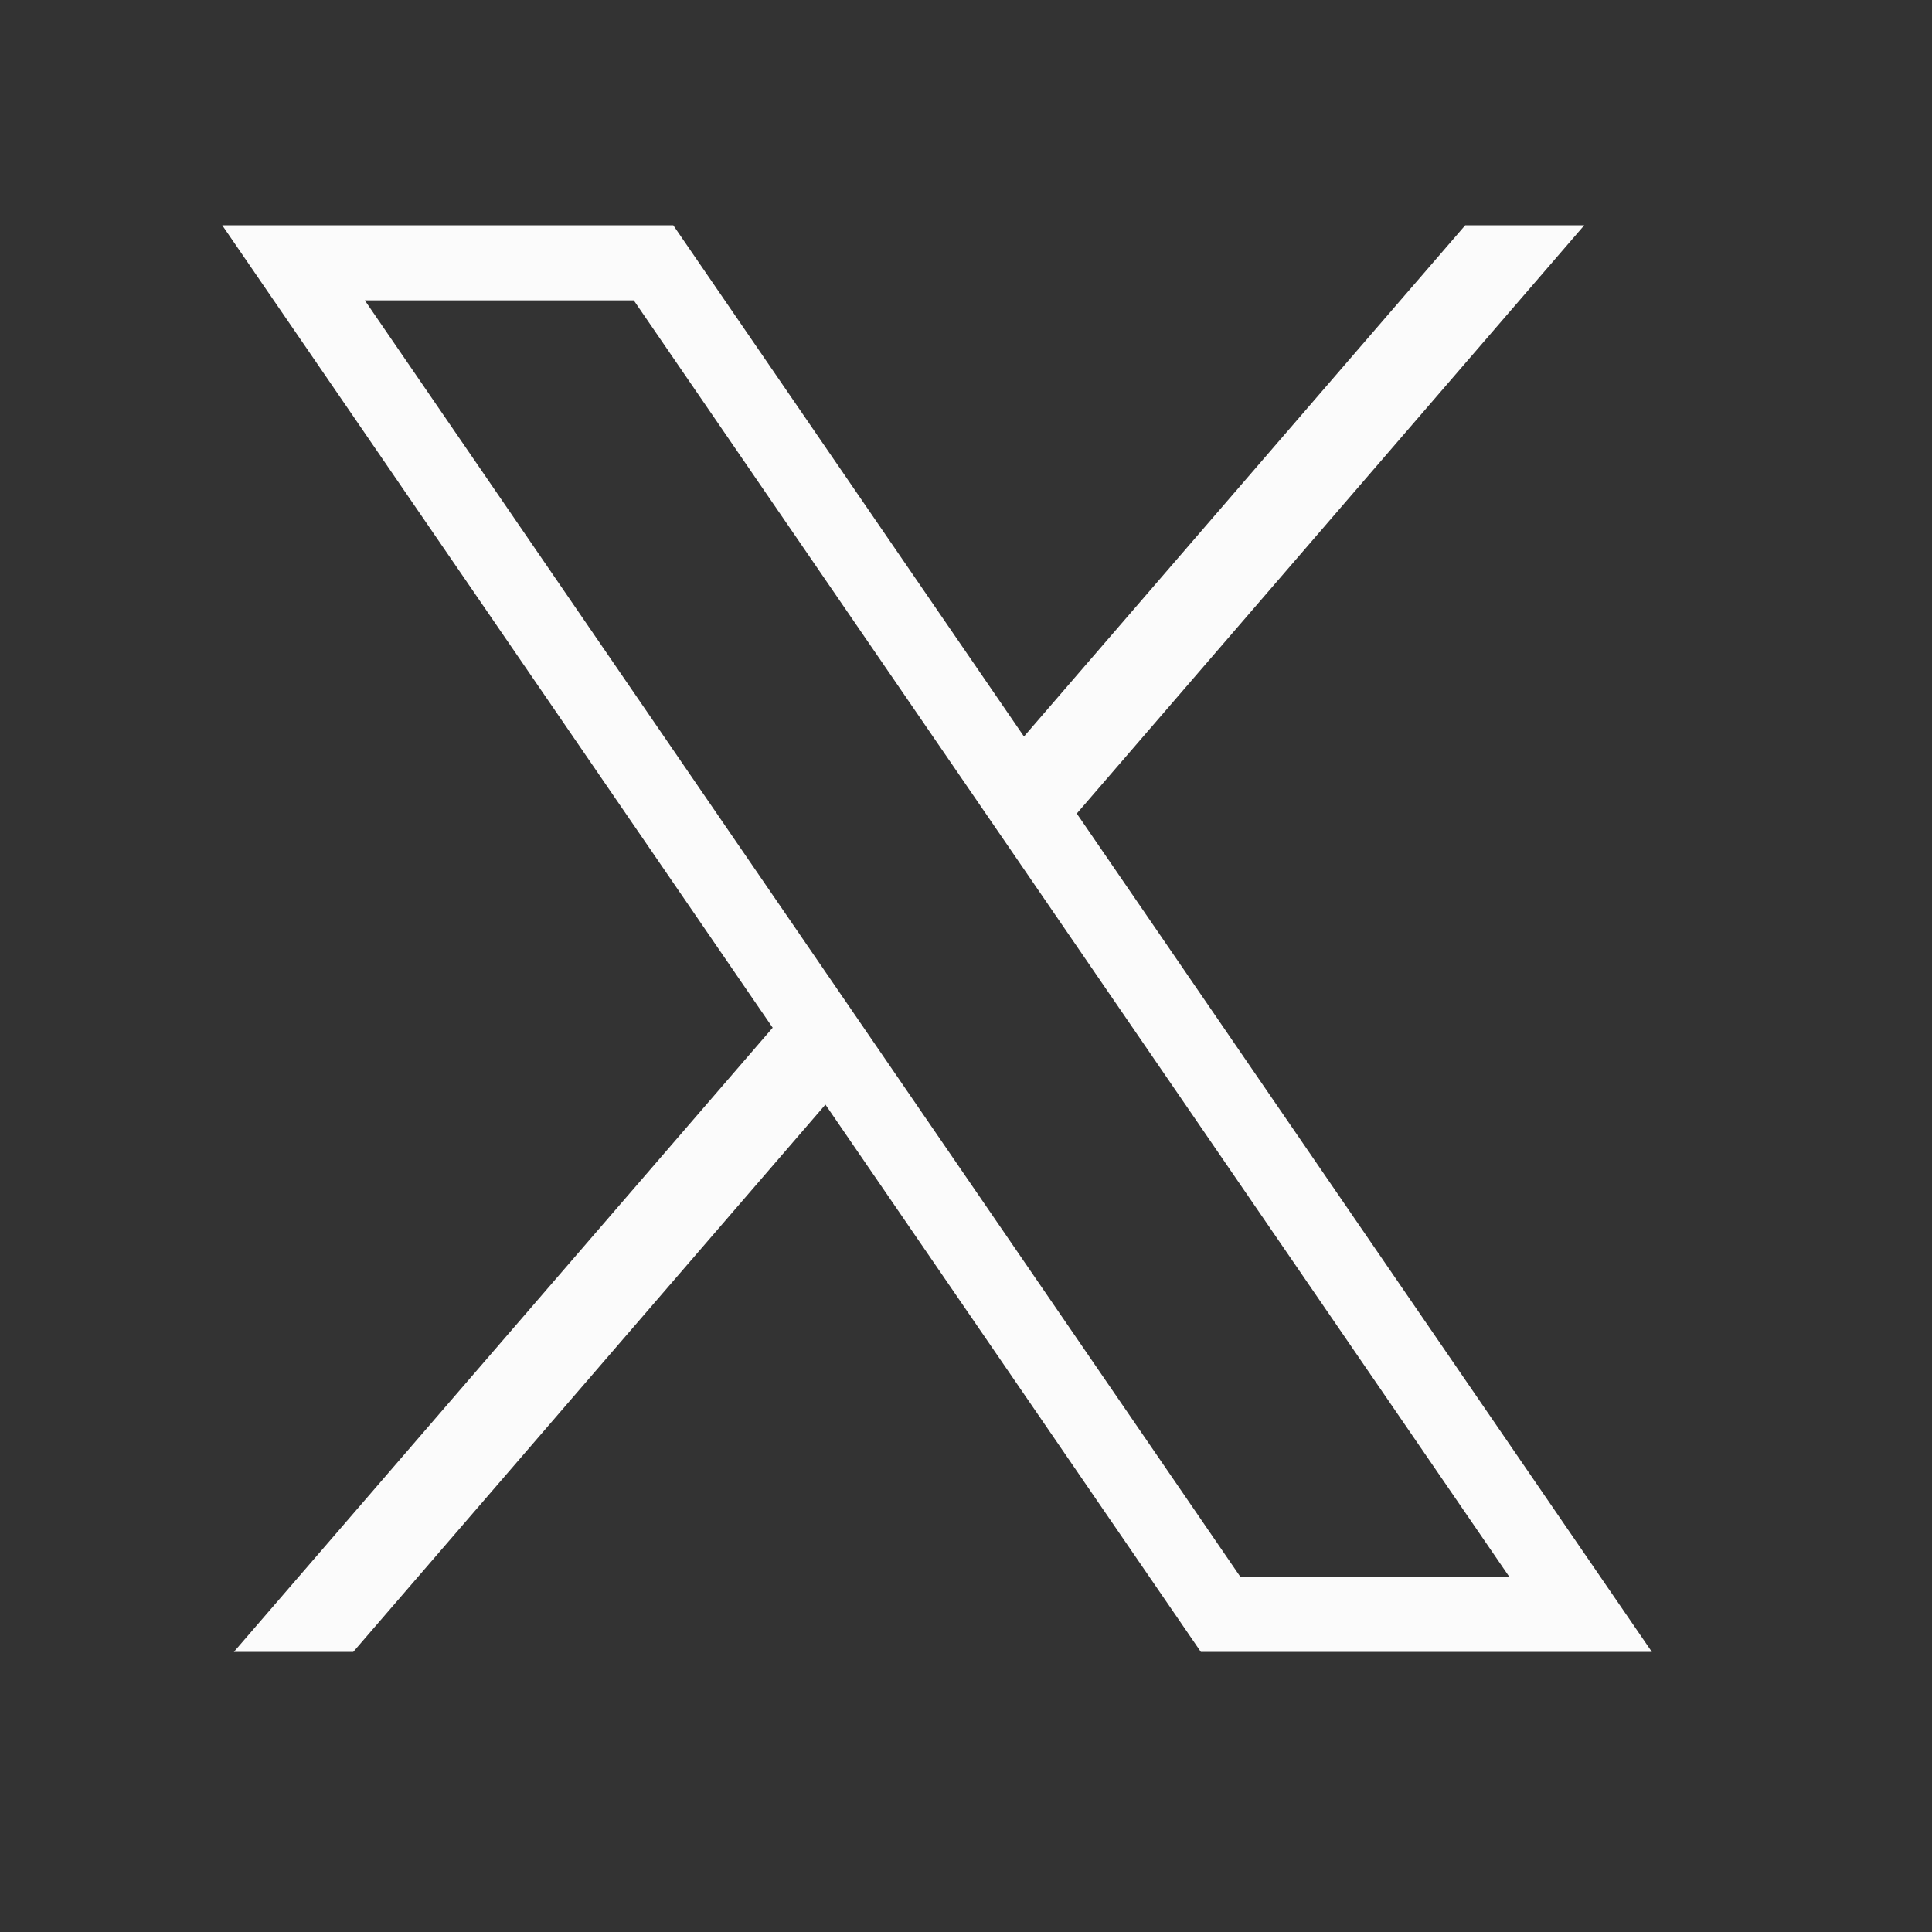 <svg width="33" height="33" viewBox="0 0 33 33" fill="none" xmlns="http://www.w3.org/2000/svg">
<rect x="0" y="0" width="33" height="33" fill="#333333" stroke="none"/>
<path d="M3.796 3.848L13.198 17.554L3.995 28.215H6.034L14.099 18.867L20.511 28.215H28.215L18.392 13.896L27.06 3.848H25.027L17.49 12.58L11.5 3.848H3.796ZM6.231 5.13H10.825L25.78 26.933H21.186L6.231 5.13Z" fill="#FBFBFB"/>
</svg>
